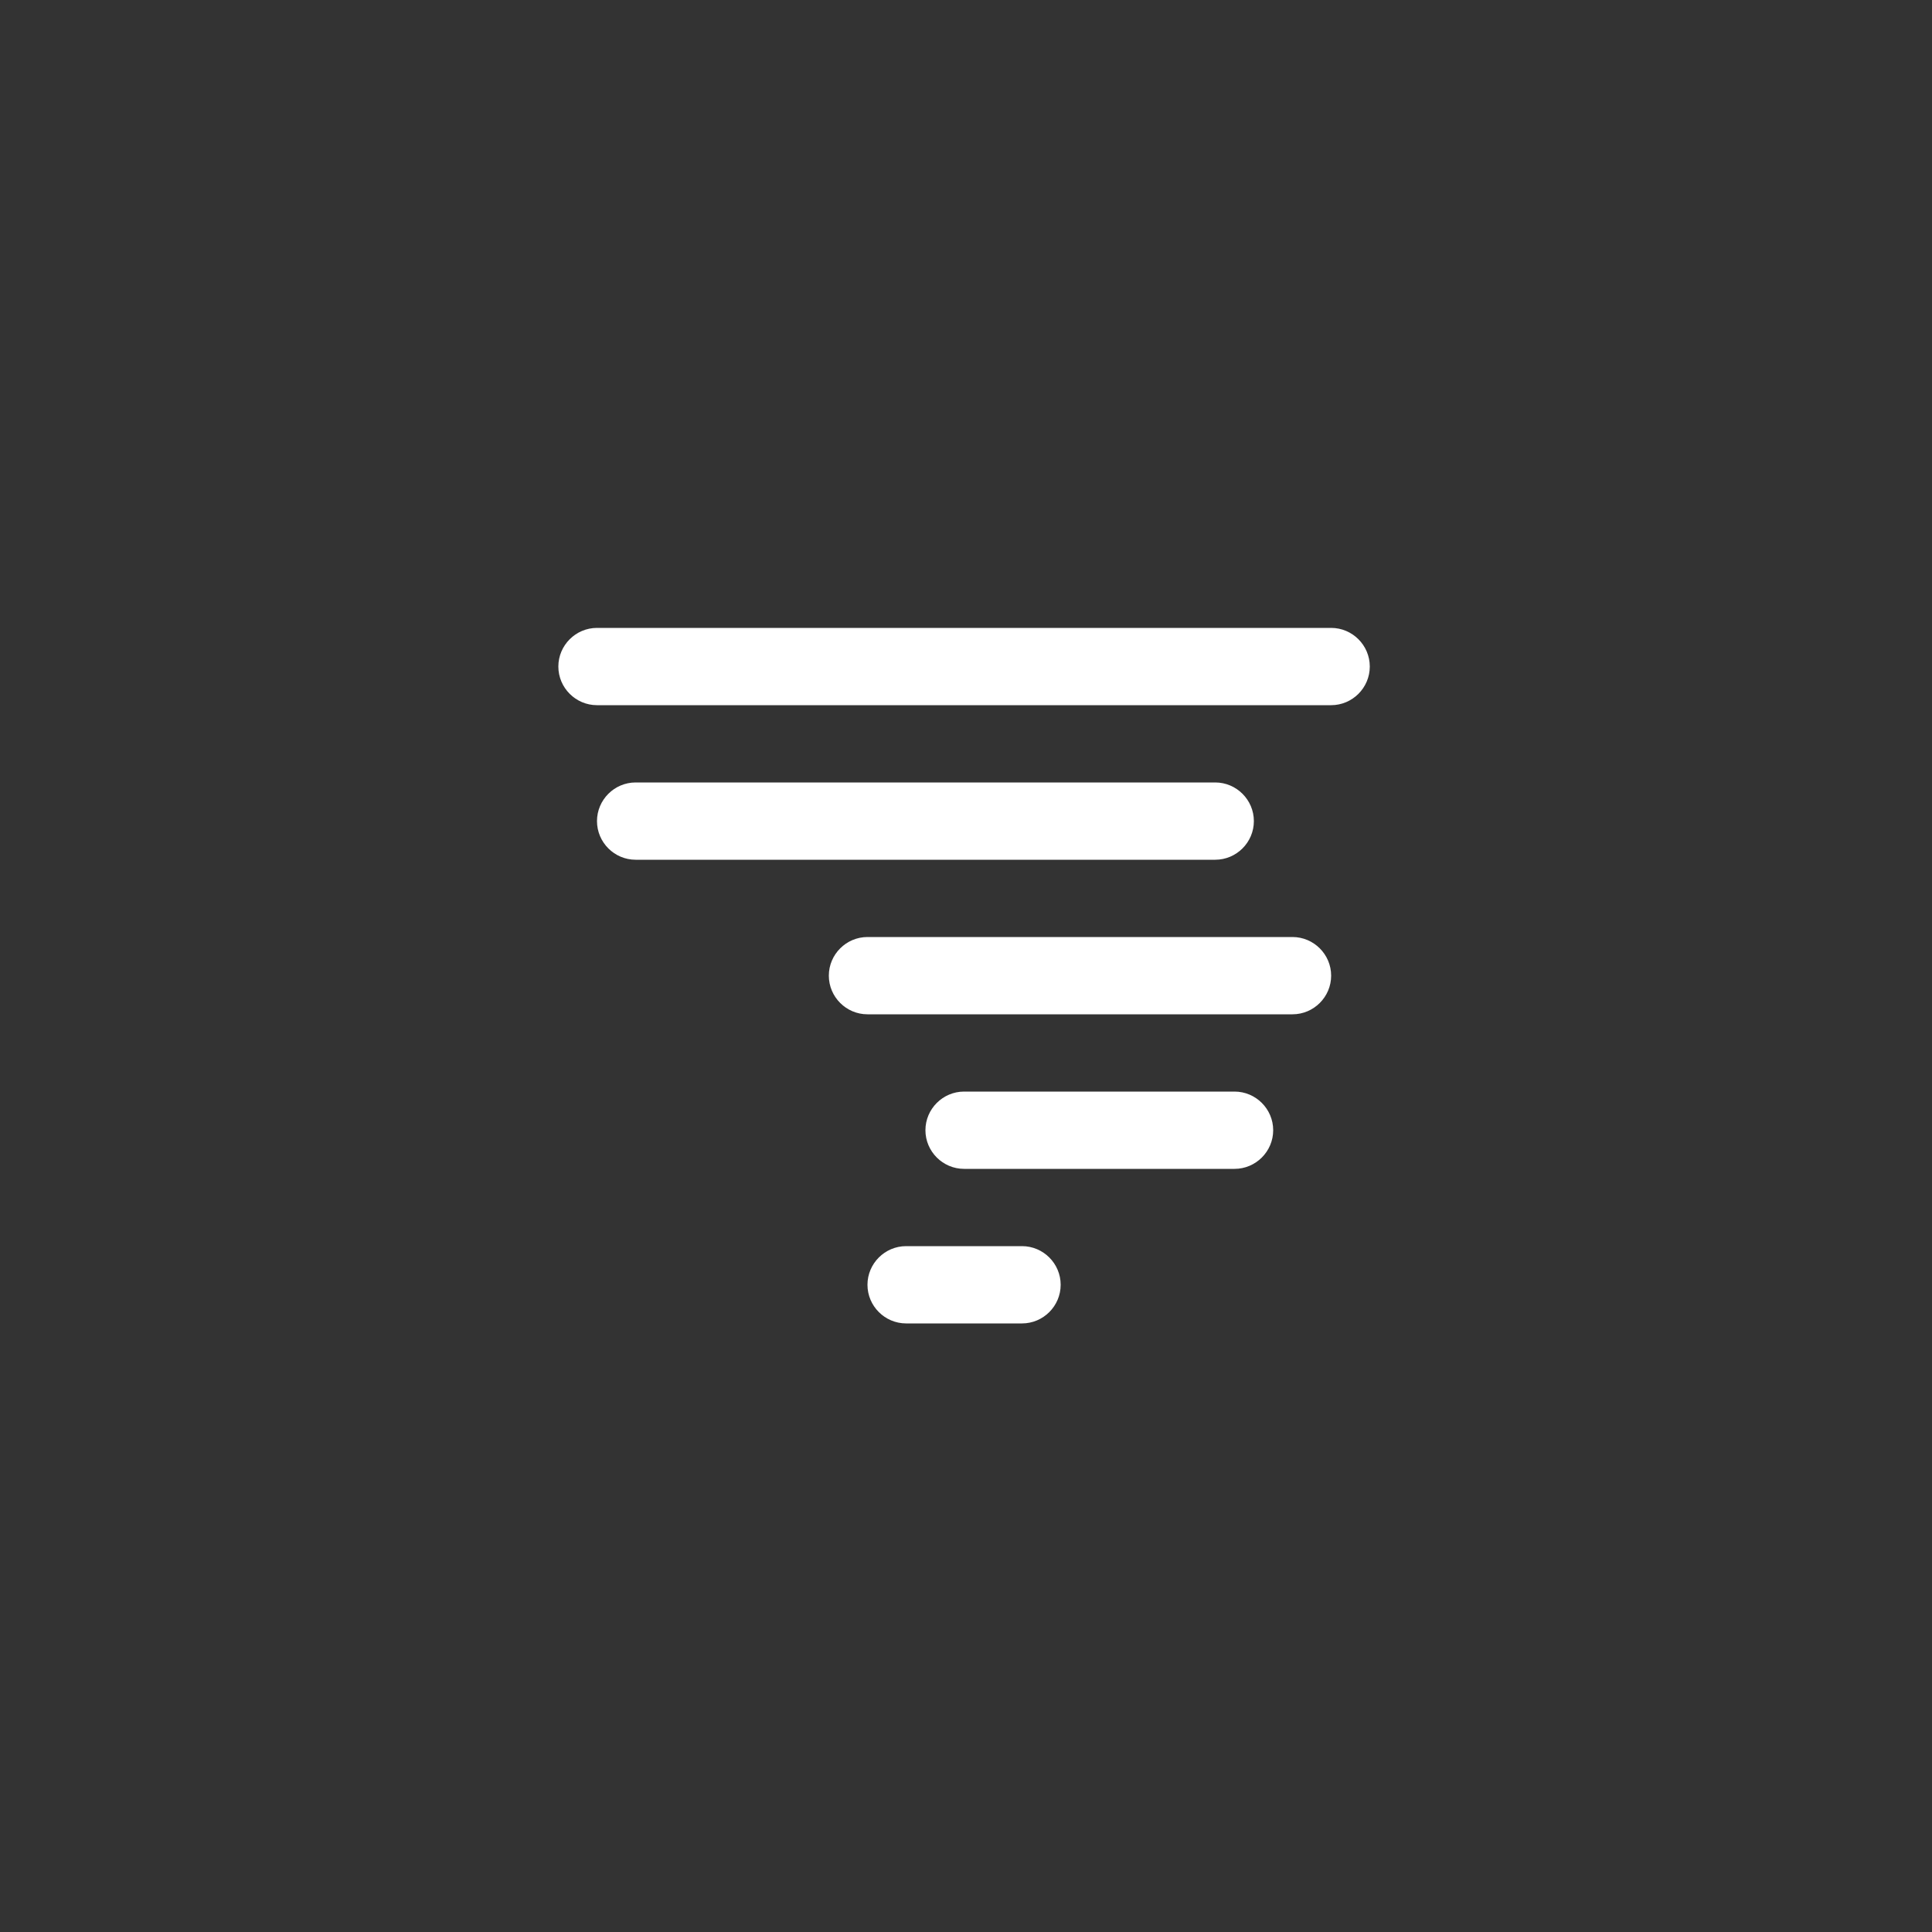 <?xml version="1.0" encoding="utf-8"?>
<!-- Generator: Adobe Illustrator 19.0.0, SVG Export Plug-In . SVG Version: 6.00 Build 0)  -->
<svg version="1.1" id="Layer_1" xmlns="http://www.w3.org/2000/svg" xmlns:xlink="http://www.w3.org/1999/xlink" x="0px" y="0px"
	 viewBox="-255 347 100 100" style="enable-background:new -255 347 100 100;" xml:space="preserve">
<rect x="-255" y="347" width="100" height="100" fill="#333333" stroke="none"/>
<style type="text/css">
	.st0{fill:#FFFFFF;}
</style>
<path class="st0" d="M-186.1,383.5h-38c-1.1,0-2-0.9-2-2c0-1.1,0.9-2,2-2h38c1.1,0,2,0.9,2,2C-184.1,382.6-185,383.5-186.1,383.5z
	 M-222.1,387.5h30c1.1,0,2,0.9,2,2c0,1.1-0.9,2-2,2h-30c-1.1,0-2-0.9-2-2C-224.1,388.4-223.2,387.5-222.1,387.5z M-210.1,395.5h22
	c1.1,0,2,0.9,2,2c0,1.1-0.9,2-2,2h-22c-1.1,0-2-0.9-2-2C-212.1,396.4-211.2,395.5-210.1,395.5z M-208.1,411.5h6c1.1,0,2,0.9,2,2
	c0,1.1-0.9,2-2,2h-6c-1.1,0-2-0.9-2-2C-210.1,412.4-209.2,411.5-208.1,411.5z M-207.1,405.5c0-1.1,0.9-2,2-2h14c1.1,0,2,0.9,2,2
	c0,1.1-0.9,2-2,2h-14C-206.2,407.5-207.1,406.6-207.1,405.5z"/>
</svg>
